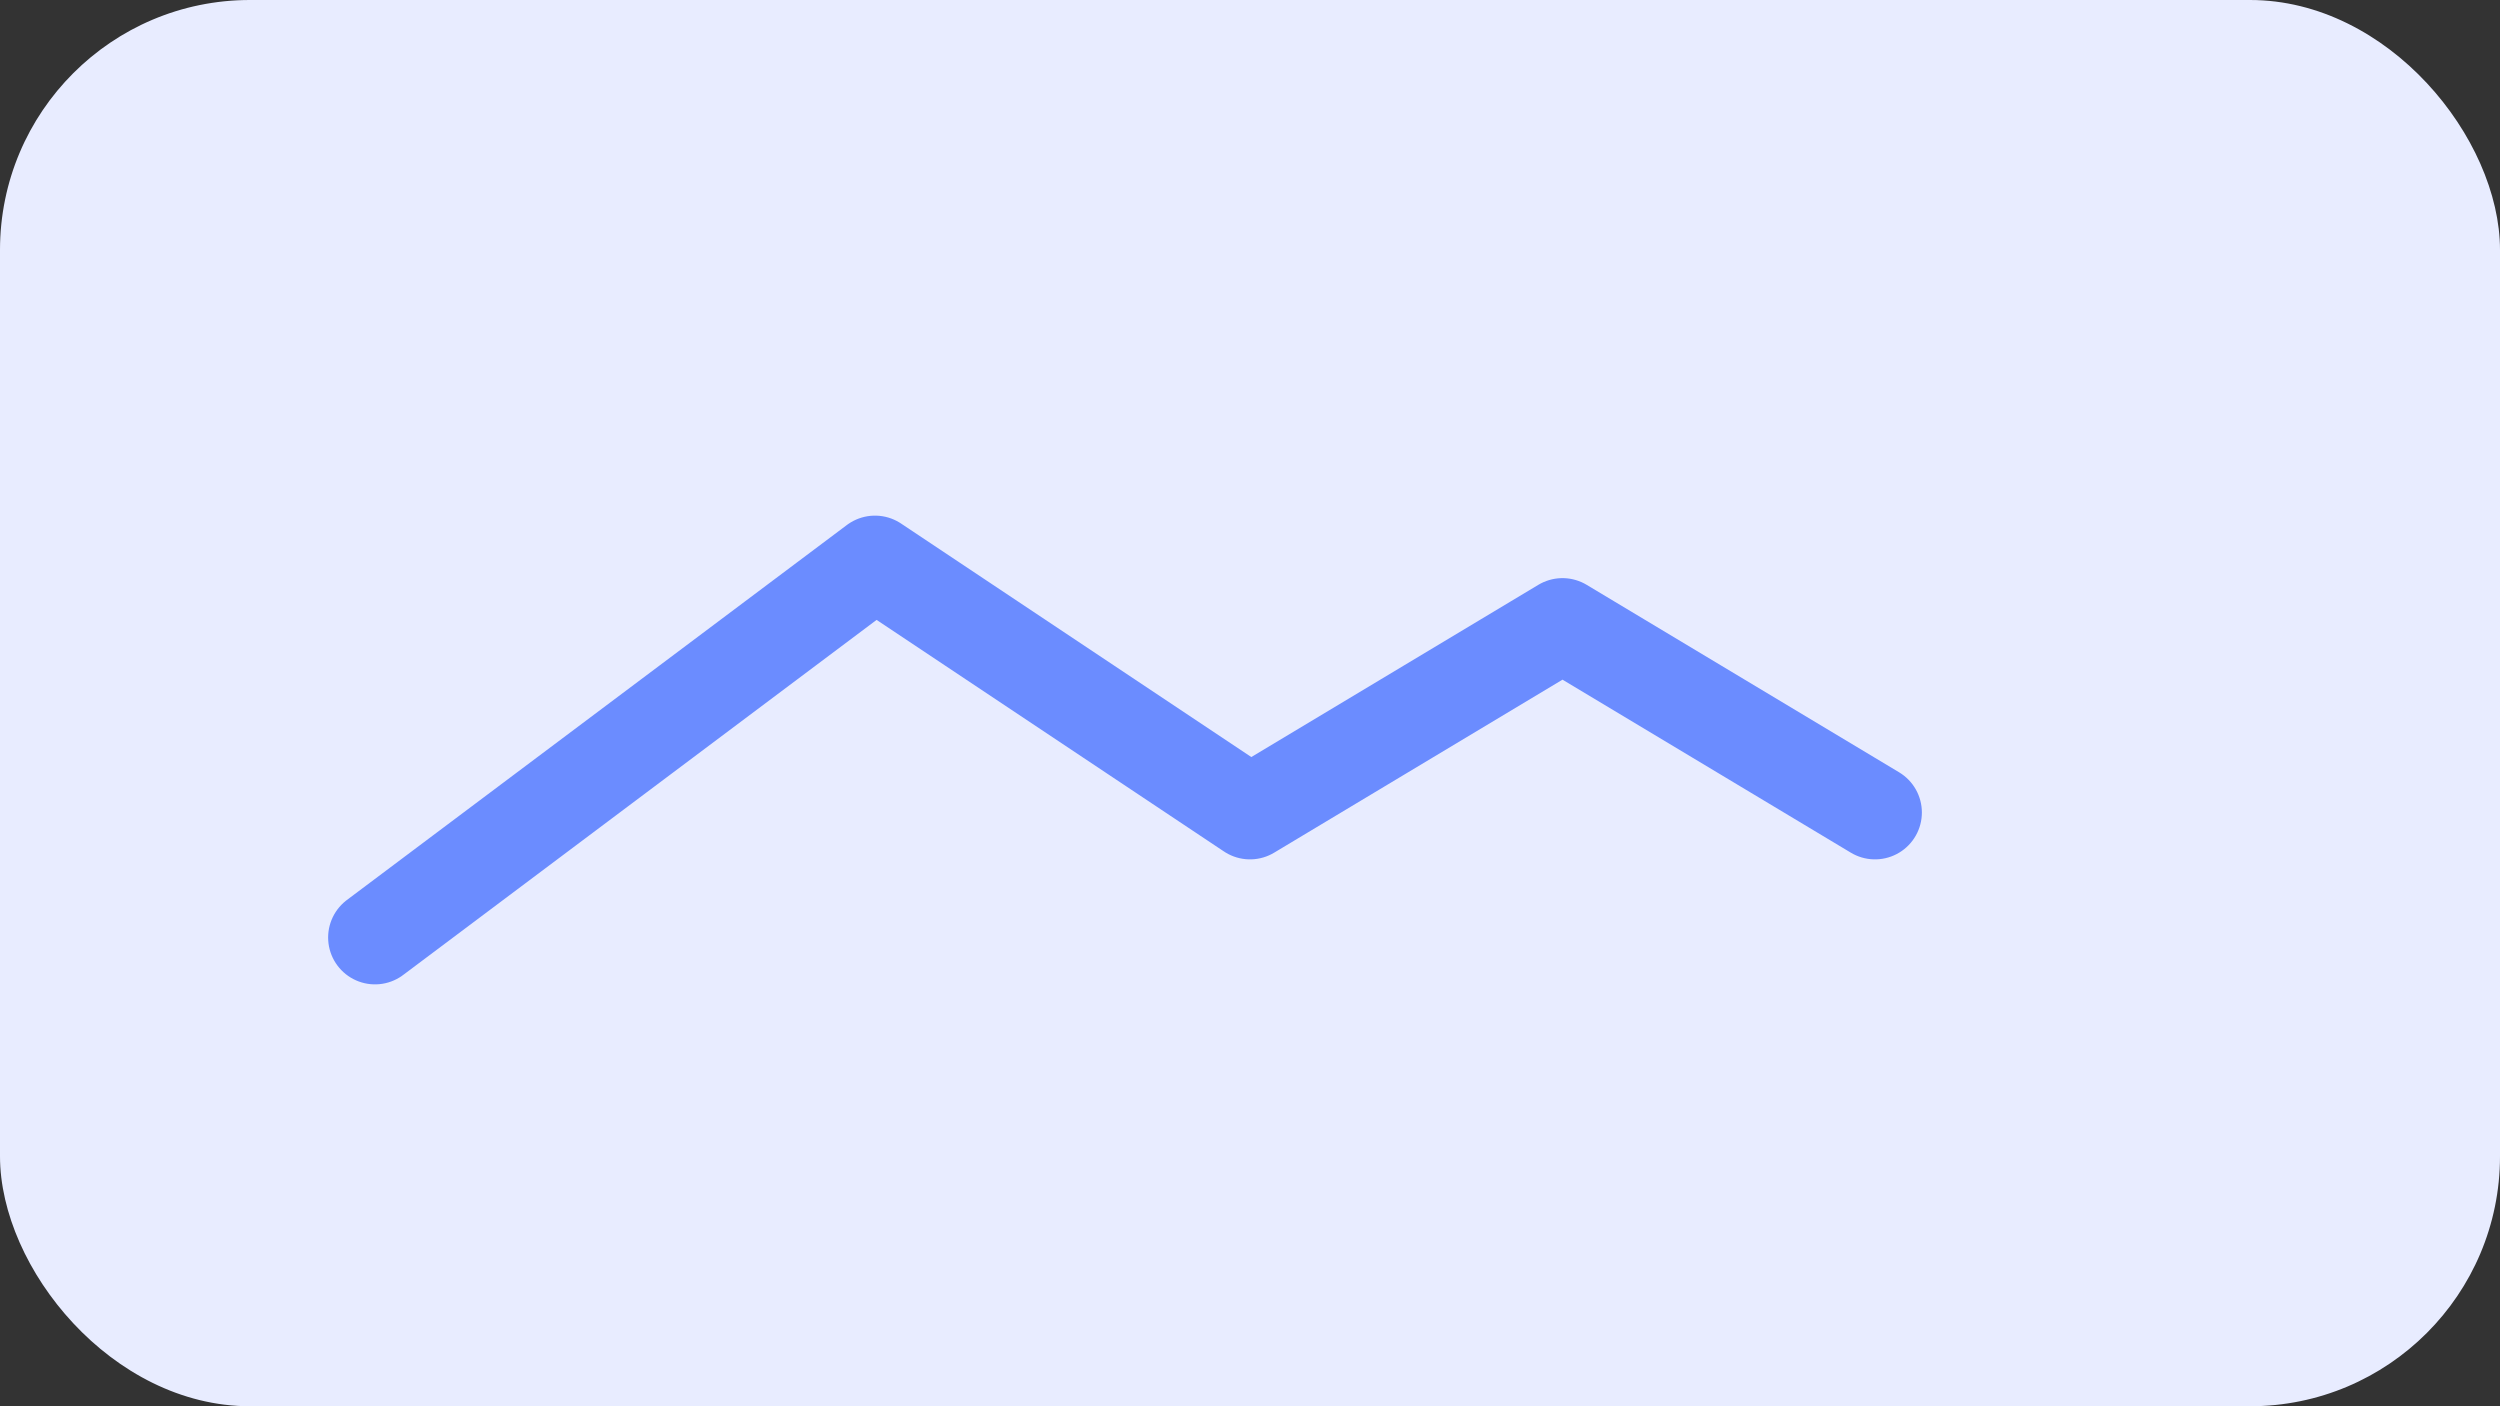 <svg width="80" height="45" viewBox="0 0 80 45" fill="none" xmlns="http://www.w3.org/2000/svg">
  <rect x="0" y="0" width="80" height="45" fill="#333333" stroke="none"/>
  <rect width="80" height="45" rx="8" fill="#E8ECFF"/>
  <path d="M12 30L28 18L40 26L50 20L60 26" stroke="#6B8CFF" stroke-width="3" stroke-linecap="round" stroke-linejoin="round"/>
</svg>

